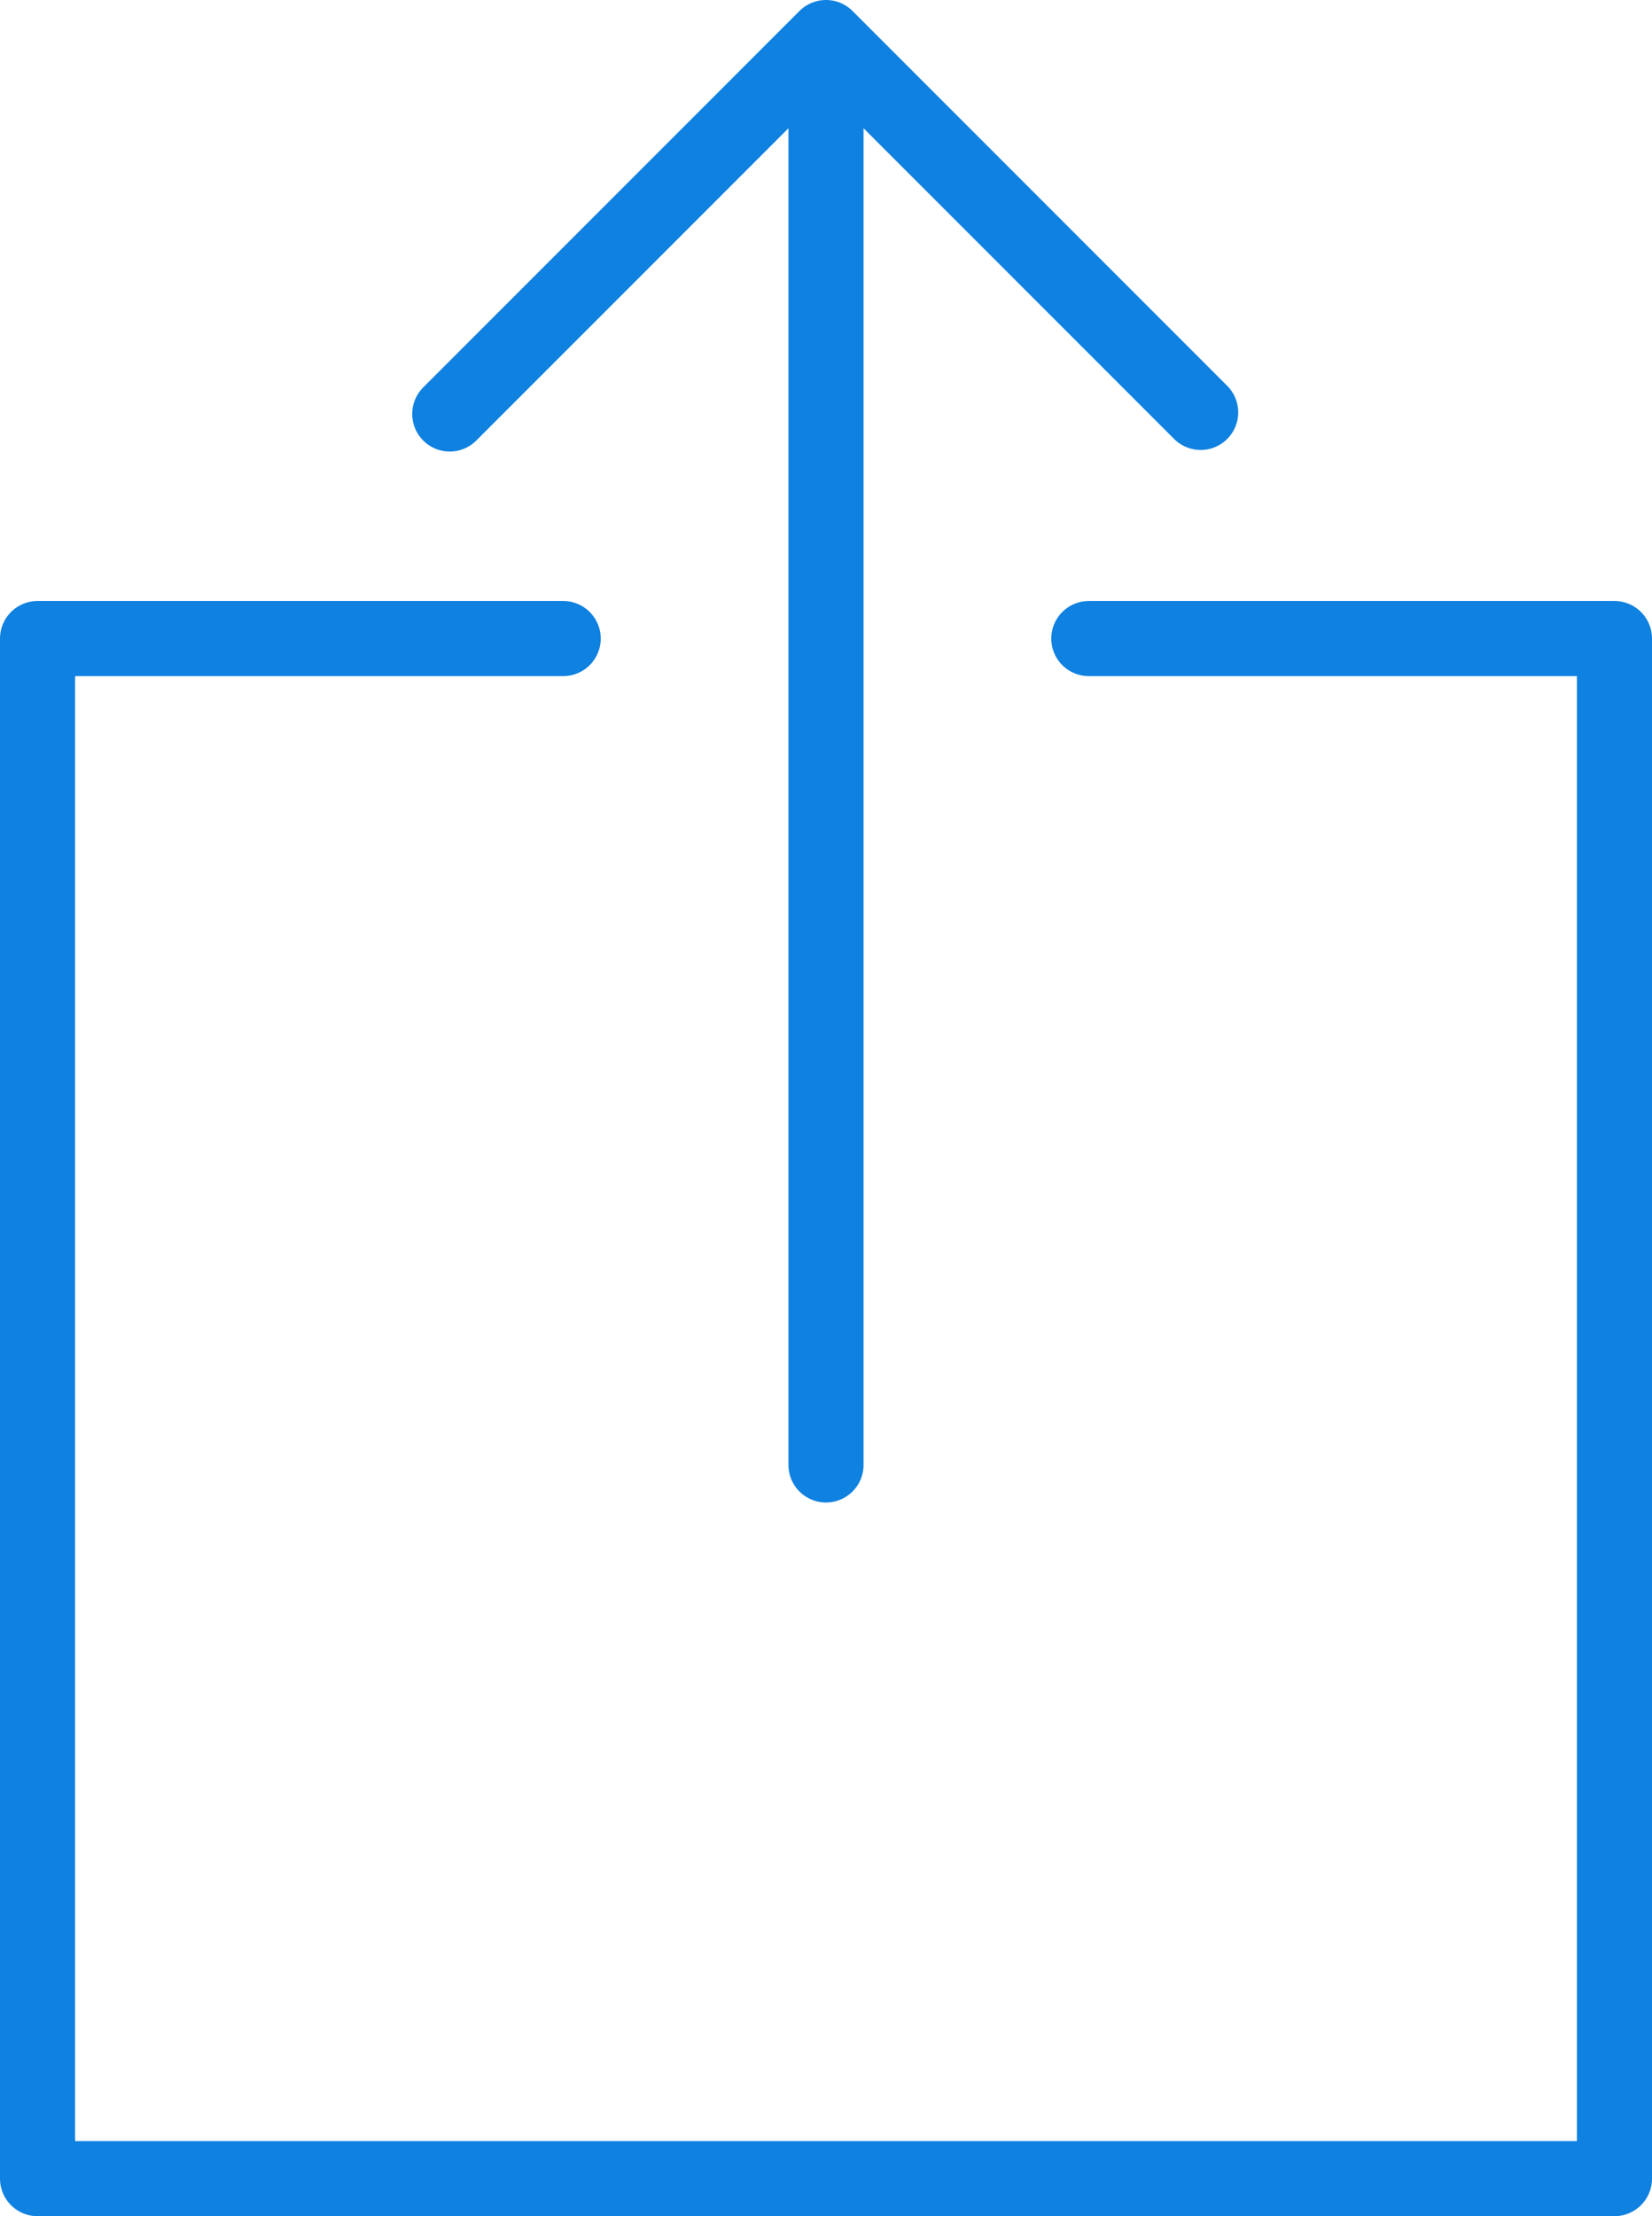 <?xml version="1.0" encoding="UTF-8" standalone="no"?>
<svg width="44px" height="59px" viewBox="0 0 44 59" version="1.1" xmlns="http://www.w3.org/2000/svg" xmlns:xlink="http://www.w3.org/1999/xlink" xmlns:sketch="http://www.bohemiancoding.com/sketch/ns">
    <!-- Generator: Sketch 3.2.2 (9983) - http://www.bohemiancoding.com/sketch -->
    <title>193 - Upload (Webby)</title>
    <desc>Created with Sketch.</desc>
    <defs></defs>
    <g id="Page-1" stroke="none" stroke-width="1" fill="none" fill-rule="evenodd" sketch:type="MSPage">
        <g id="Icons" sketch:type="MSArtboardGroup" transform="translate(-967, -2517)" stroke="#0F81E0" stroke-width="2" stroke-linecap="round" stroke-linejoin="round">
            <g id="193---Upload-(Webby)" sketch:type="MSLayerGroup" transform="translate(968, 2518)">
                <path d="M10.979,10.021 L21,0 L30.979,9.979 M21,0 L21,38" id="Stroke-50" sketch:type="MSShapeGroup"></path>
                <path d="M28,16 L42,16 L42,57 L0,57 L0,16 L14,16" id="Stroke-51" sketch:type="MSShapeGroup"></path>
            </g>
        </g>
    </g>
</svg>